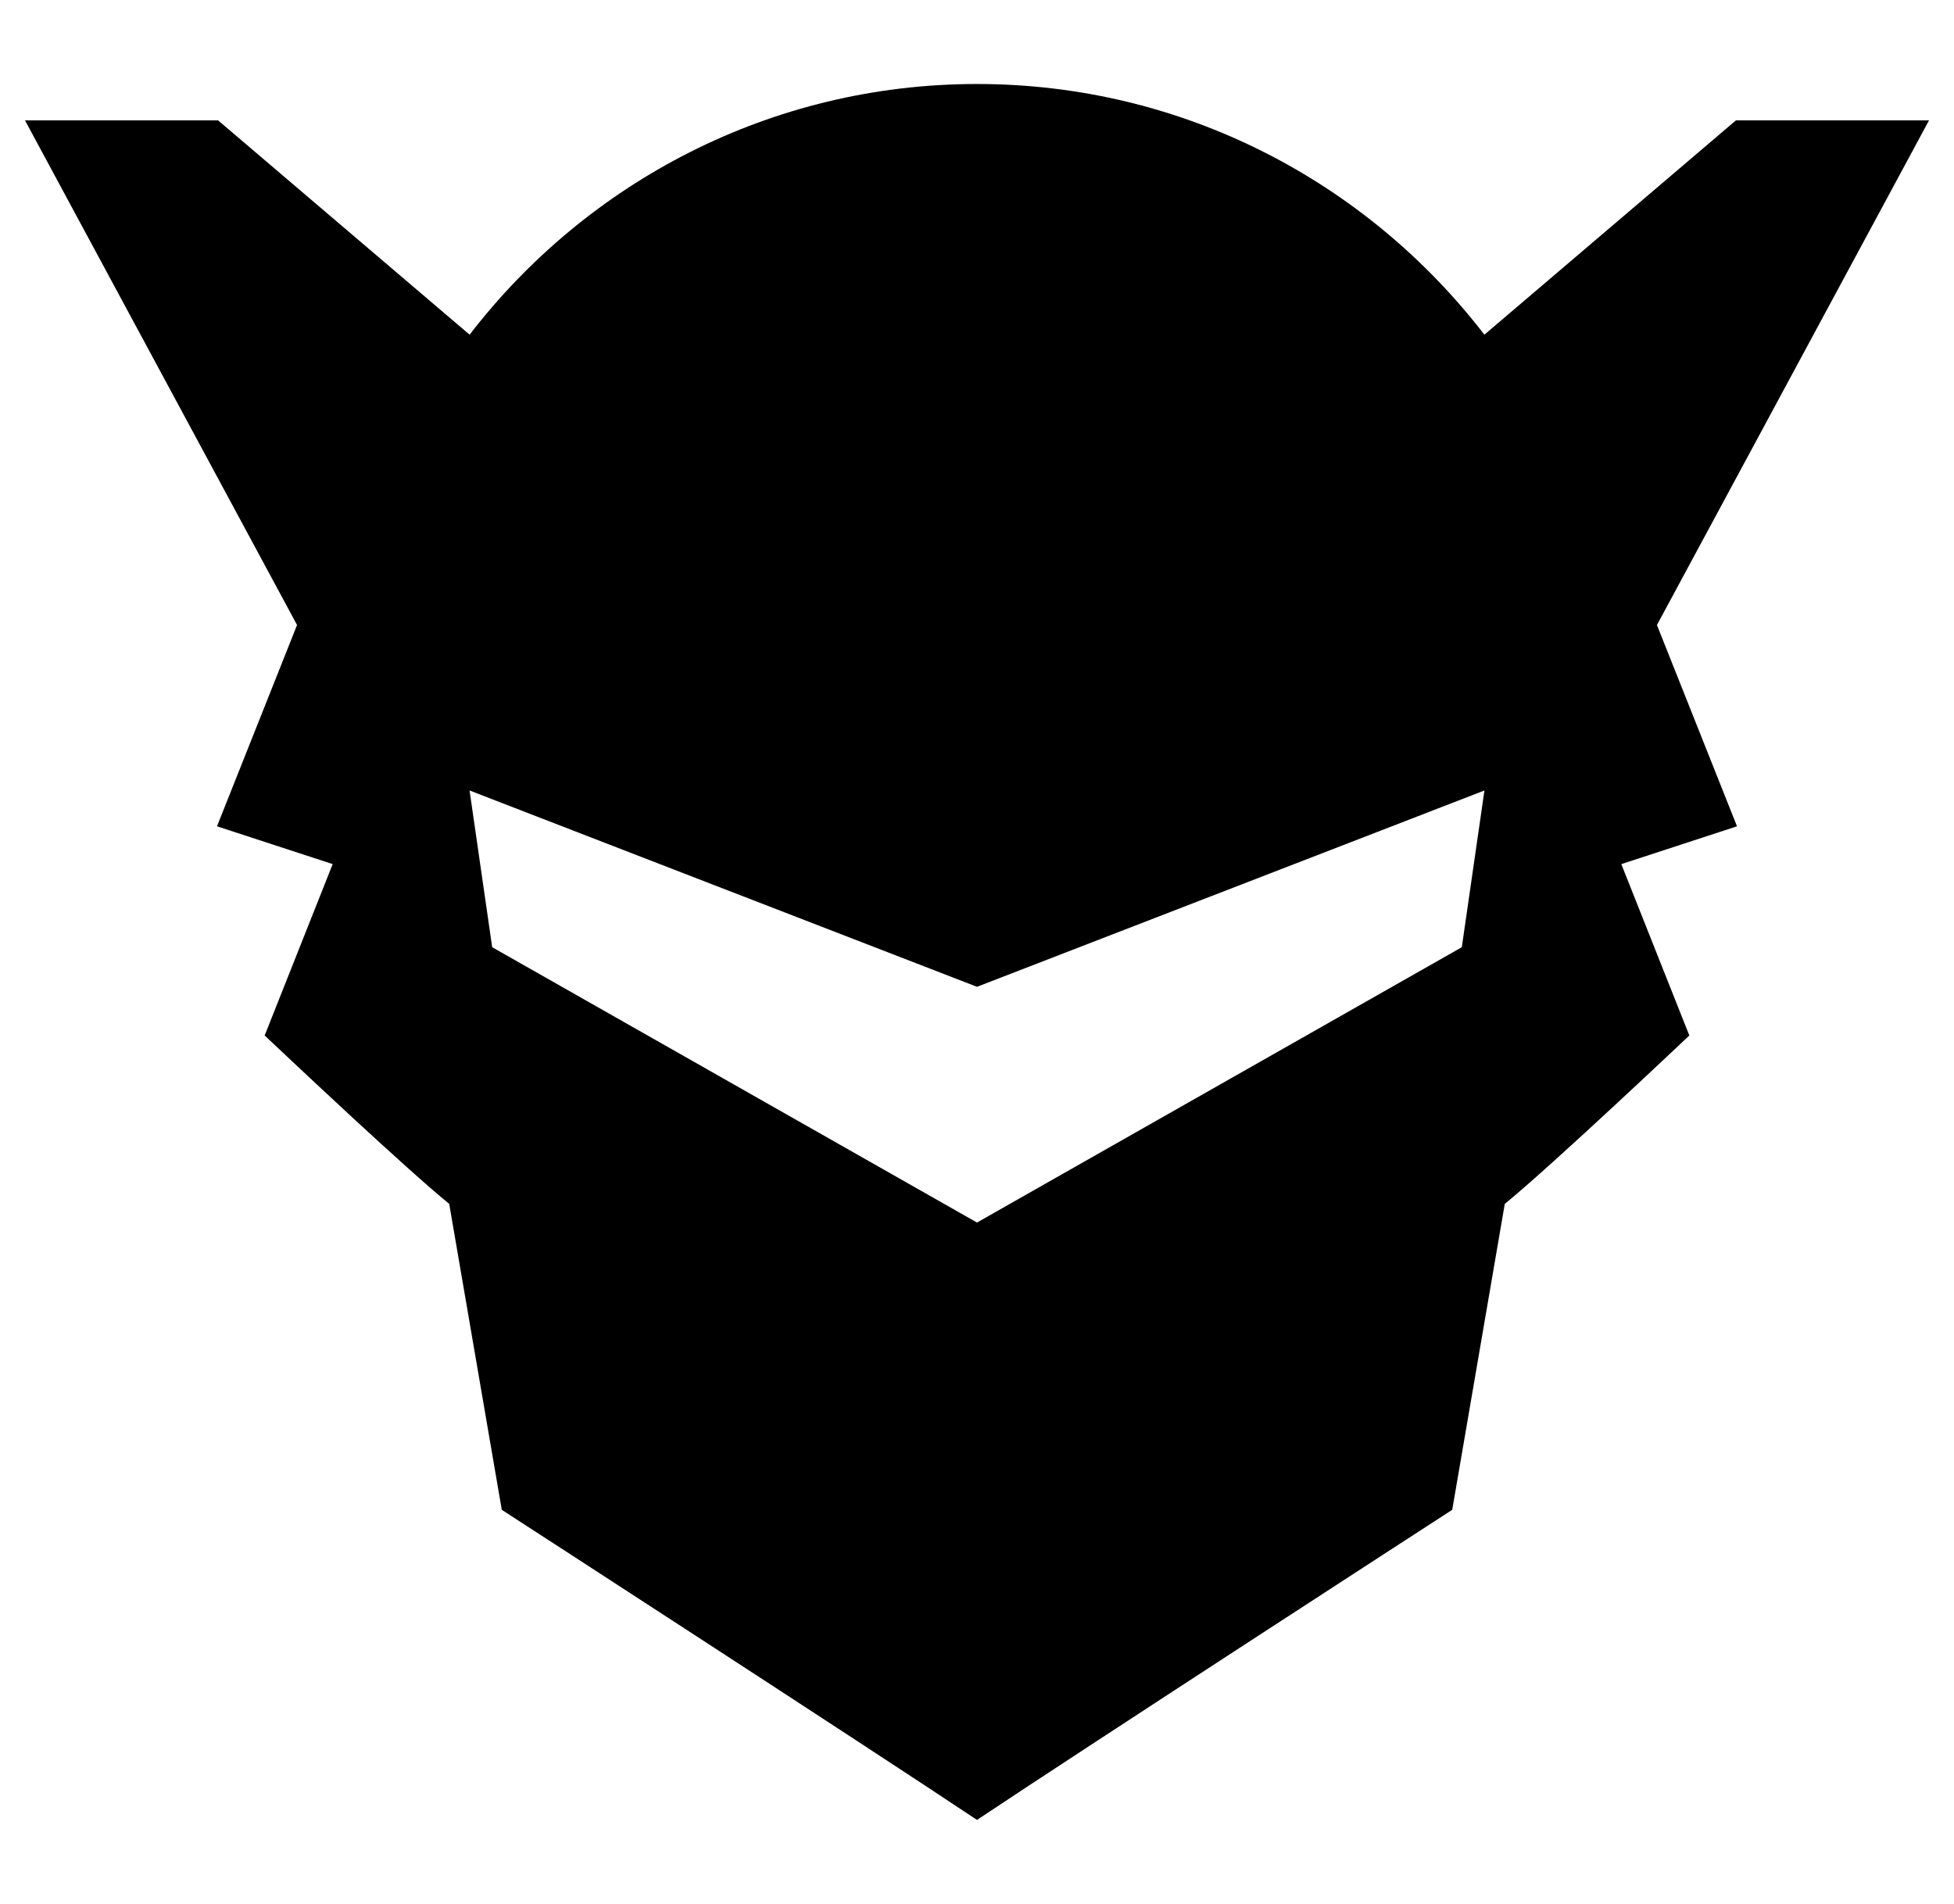 <svg width="78" height="76" viewBox="0 0 78 76" fill="none" xmlns="http://www.w3.org/2000/svg">
<path fill-rule="evenodd" clip-rule="evenodd" d="M39 3.353C30.763 3.353 23.434 7.271 18.746 13.36L8.704 4.804H0.997L11.858 24.949L8.662 32.984L13.28 34.493L10.565 41.334C10.565 41.334 12.289 42.965 14.139 44.674C15.575 45.998 17.087 47.368 17.932 48.057L20.03 60.268C20.587 60.627 34.587 69.702 39 72.647C43.413 69.702 57.413 60.627 57.97 60.268L60.068 48.057C62.002 46.479 67.435 41.334 67.435 41.334L64.72 34.493L69.338 32.984L66.142 24.949L77.003 4.804H69.296L59.254 13.36C54.566 7.271 47.237 3.353 39 3.353ZM39 39.391L18.744 31.554L19.647 37.81L39 48.801L58.353 37.81L59.256 31.554L39 39.391Z" fill="black"/>
</svg>
